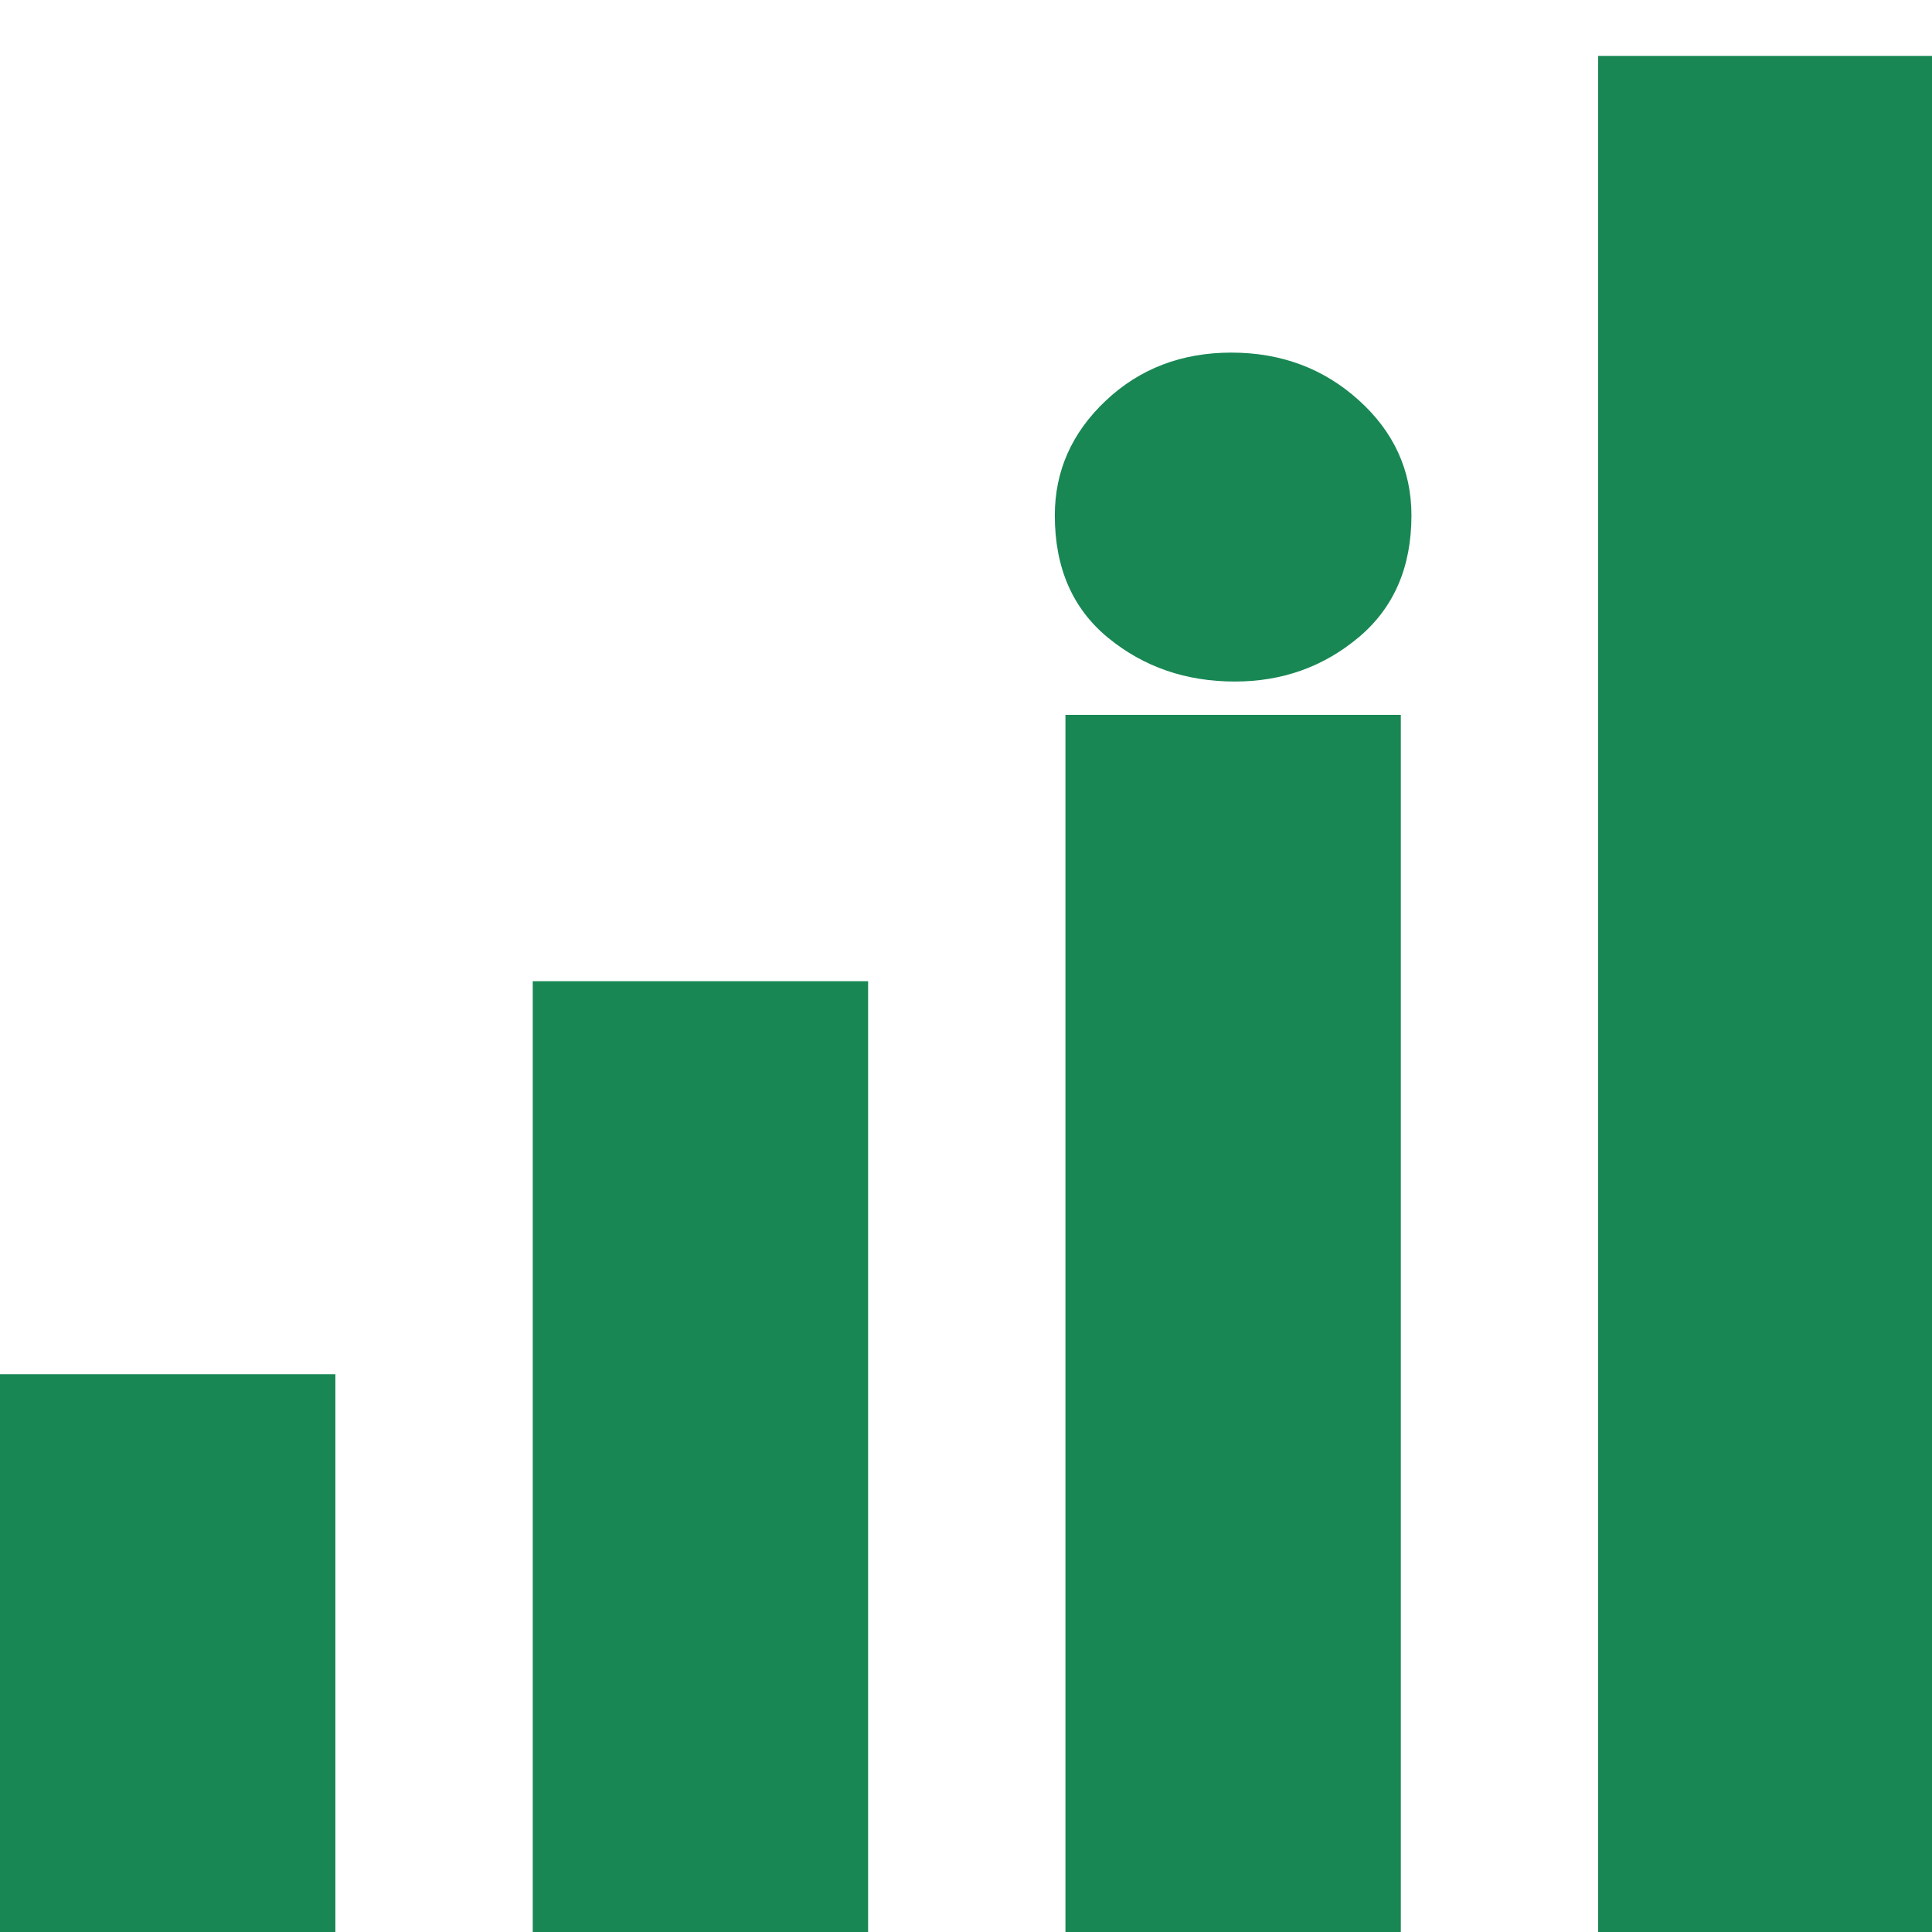 <?xml version="1.0" encoding="utf-8"?>
<!-- Generator: Adobe Illustrator 17.0.0, SVG Export Plug-In . SVG Version: 6.00 Build 0)  -->
<!DOCTYPE svg PUBLIC "-//W3C//DTD SVG 1.1//EN" "http://www.w3.org/Graphics/SVG/1.1/DTD/svg11.dtd">
<svg version="1.1" id="Layer_1" xmlns="http://www.w3.org/2000/svg" xmlns:xlink="http://www.w3.org/1999/xlink" x="0px" y="0px"
	 width="100px" height="100px" viewBox="0 0 100 100" enable-background="new 0 0 100 100" xml:space="preserve">
<rect y="71.13" fill="#188754" width="17.359" height="28.87"/>
<rect x="27.574" y="50.788" fill="#188754" width="17.359" height="49.212"/>
<g>
	<path fill="#188754" d="M63.919,35.276c-2.535,0-4.722-0.754-6.562-2.262c-1.84-1.509-2.76-3.621-2.76-6.336
		c0-2.299,0.879-4.28,2.637-5.939c1.757-1.658,3.925-2.488,6.501-2.488c2.576,0,4.773,0.82,6.592,2.461
		c1.819,1.64,2.729,3.63,2.729,5.967c0,2.678-0.911,4.78-2.729,6.307C68.507,34.512,66.372,35.276,63.919,35.276z"/>
	<rect x="55.147" y="37" fill="#188754" width="17.359" height="63"/>
</g>
<rect x="82.721" y="2.893" fill="#188754" width="17.359" height="97.107"/>
</svg>

